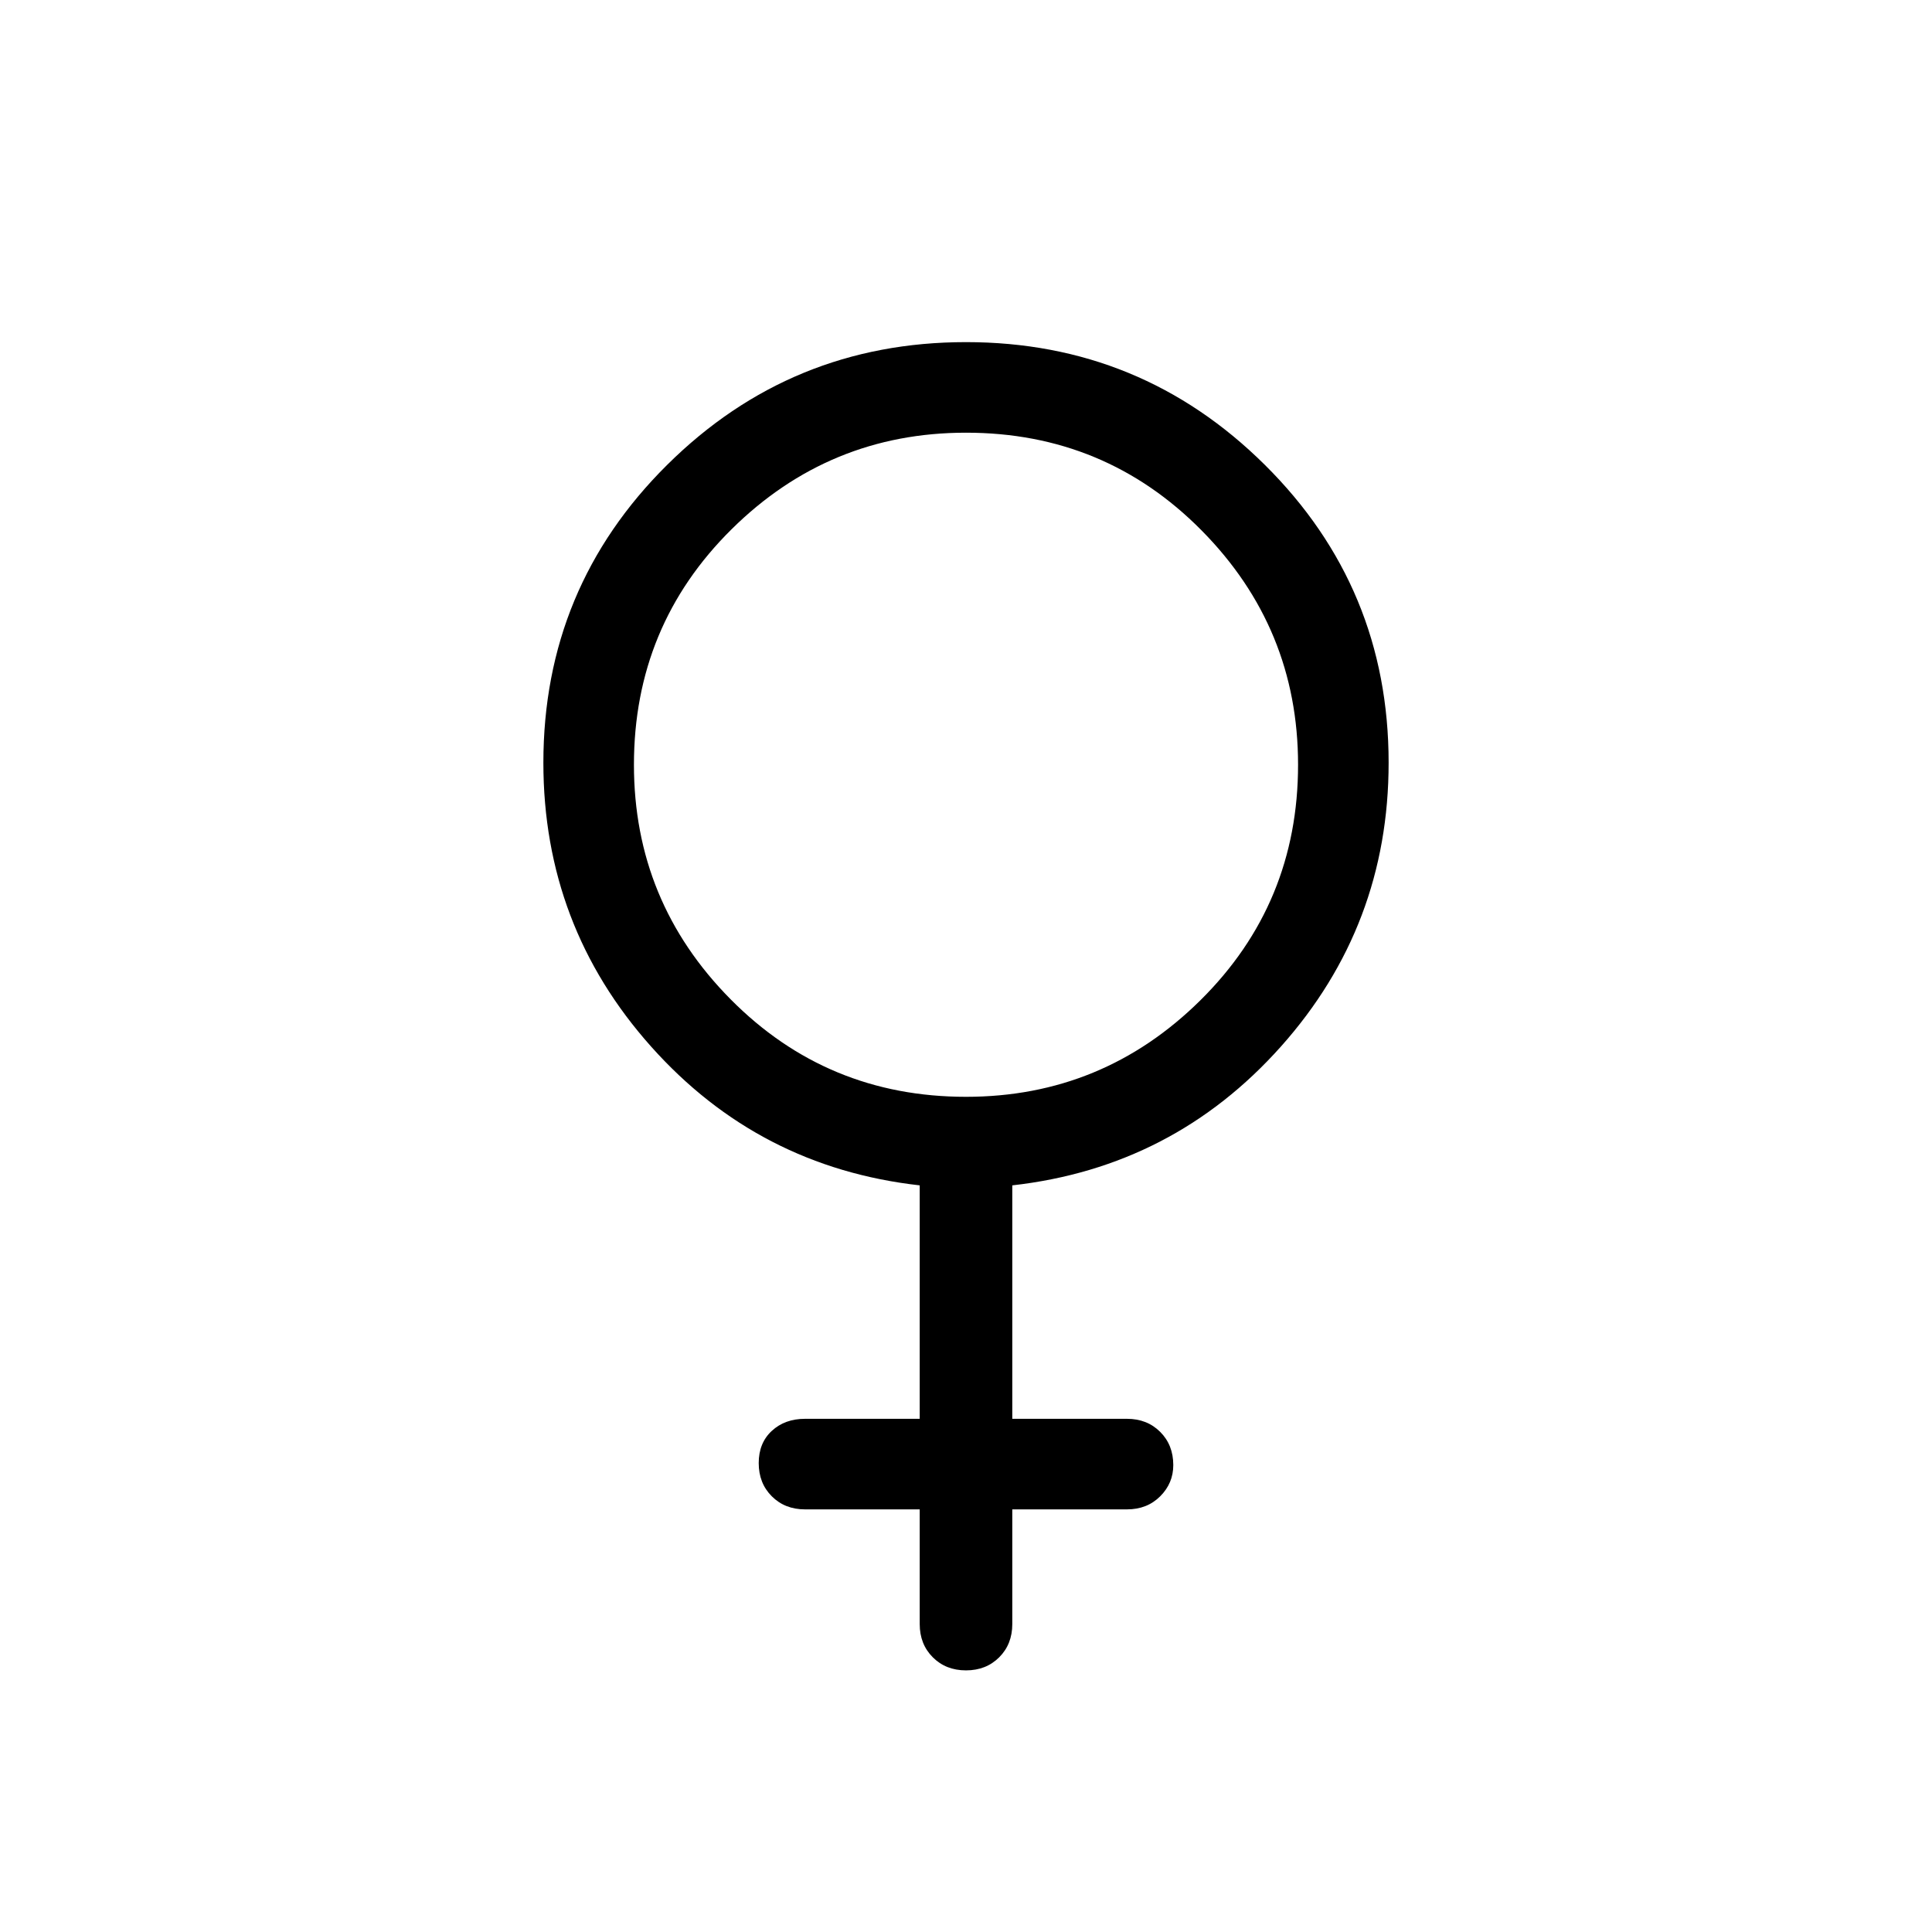 <svg xmlns="http://www.w3.org/2000/svg" height="48" width="48"><path d="M22.85 29.45q-4-.45-6.675-3.45T13.5 18.95q0-4.35 3.075-7.4Q19.65 8.5 24 8.5t7.425 3.05q3.075 3.05 3.075 7.4 0 4.05-2.675 7.05t-6.675 3.45v5.8H28q.5 0 .825.325.325.325.325.825 0 .45-.325.775T28 37.5h-2.85v2.85q0 .5-.325.825-.325.325-.825.325-.5 0-.825-.325-.325-.325-.325-.825V37.5H20q-.5 0-.825-.325-.325-.325-.325-.825 0-.5.325-.8.325-.3.825-.3h2.85Zm1.15-2.2q3.4 0 5.825-2.4 2.425-2.4 2.425-5.85 0-3.4-2.4-5.825-2.4-2.425-5.85-2.425-3.4 0-5.825 2.4-2.425 2.4-2.425 5.85 0 3.4 2.4 5.825 2.4 2.425 5.85 2.425Z"/></svg>